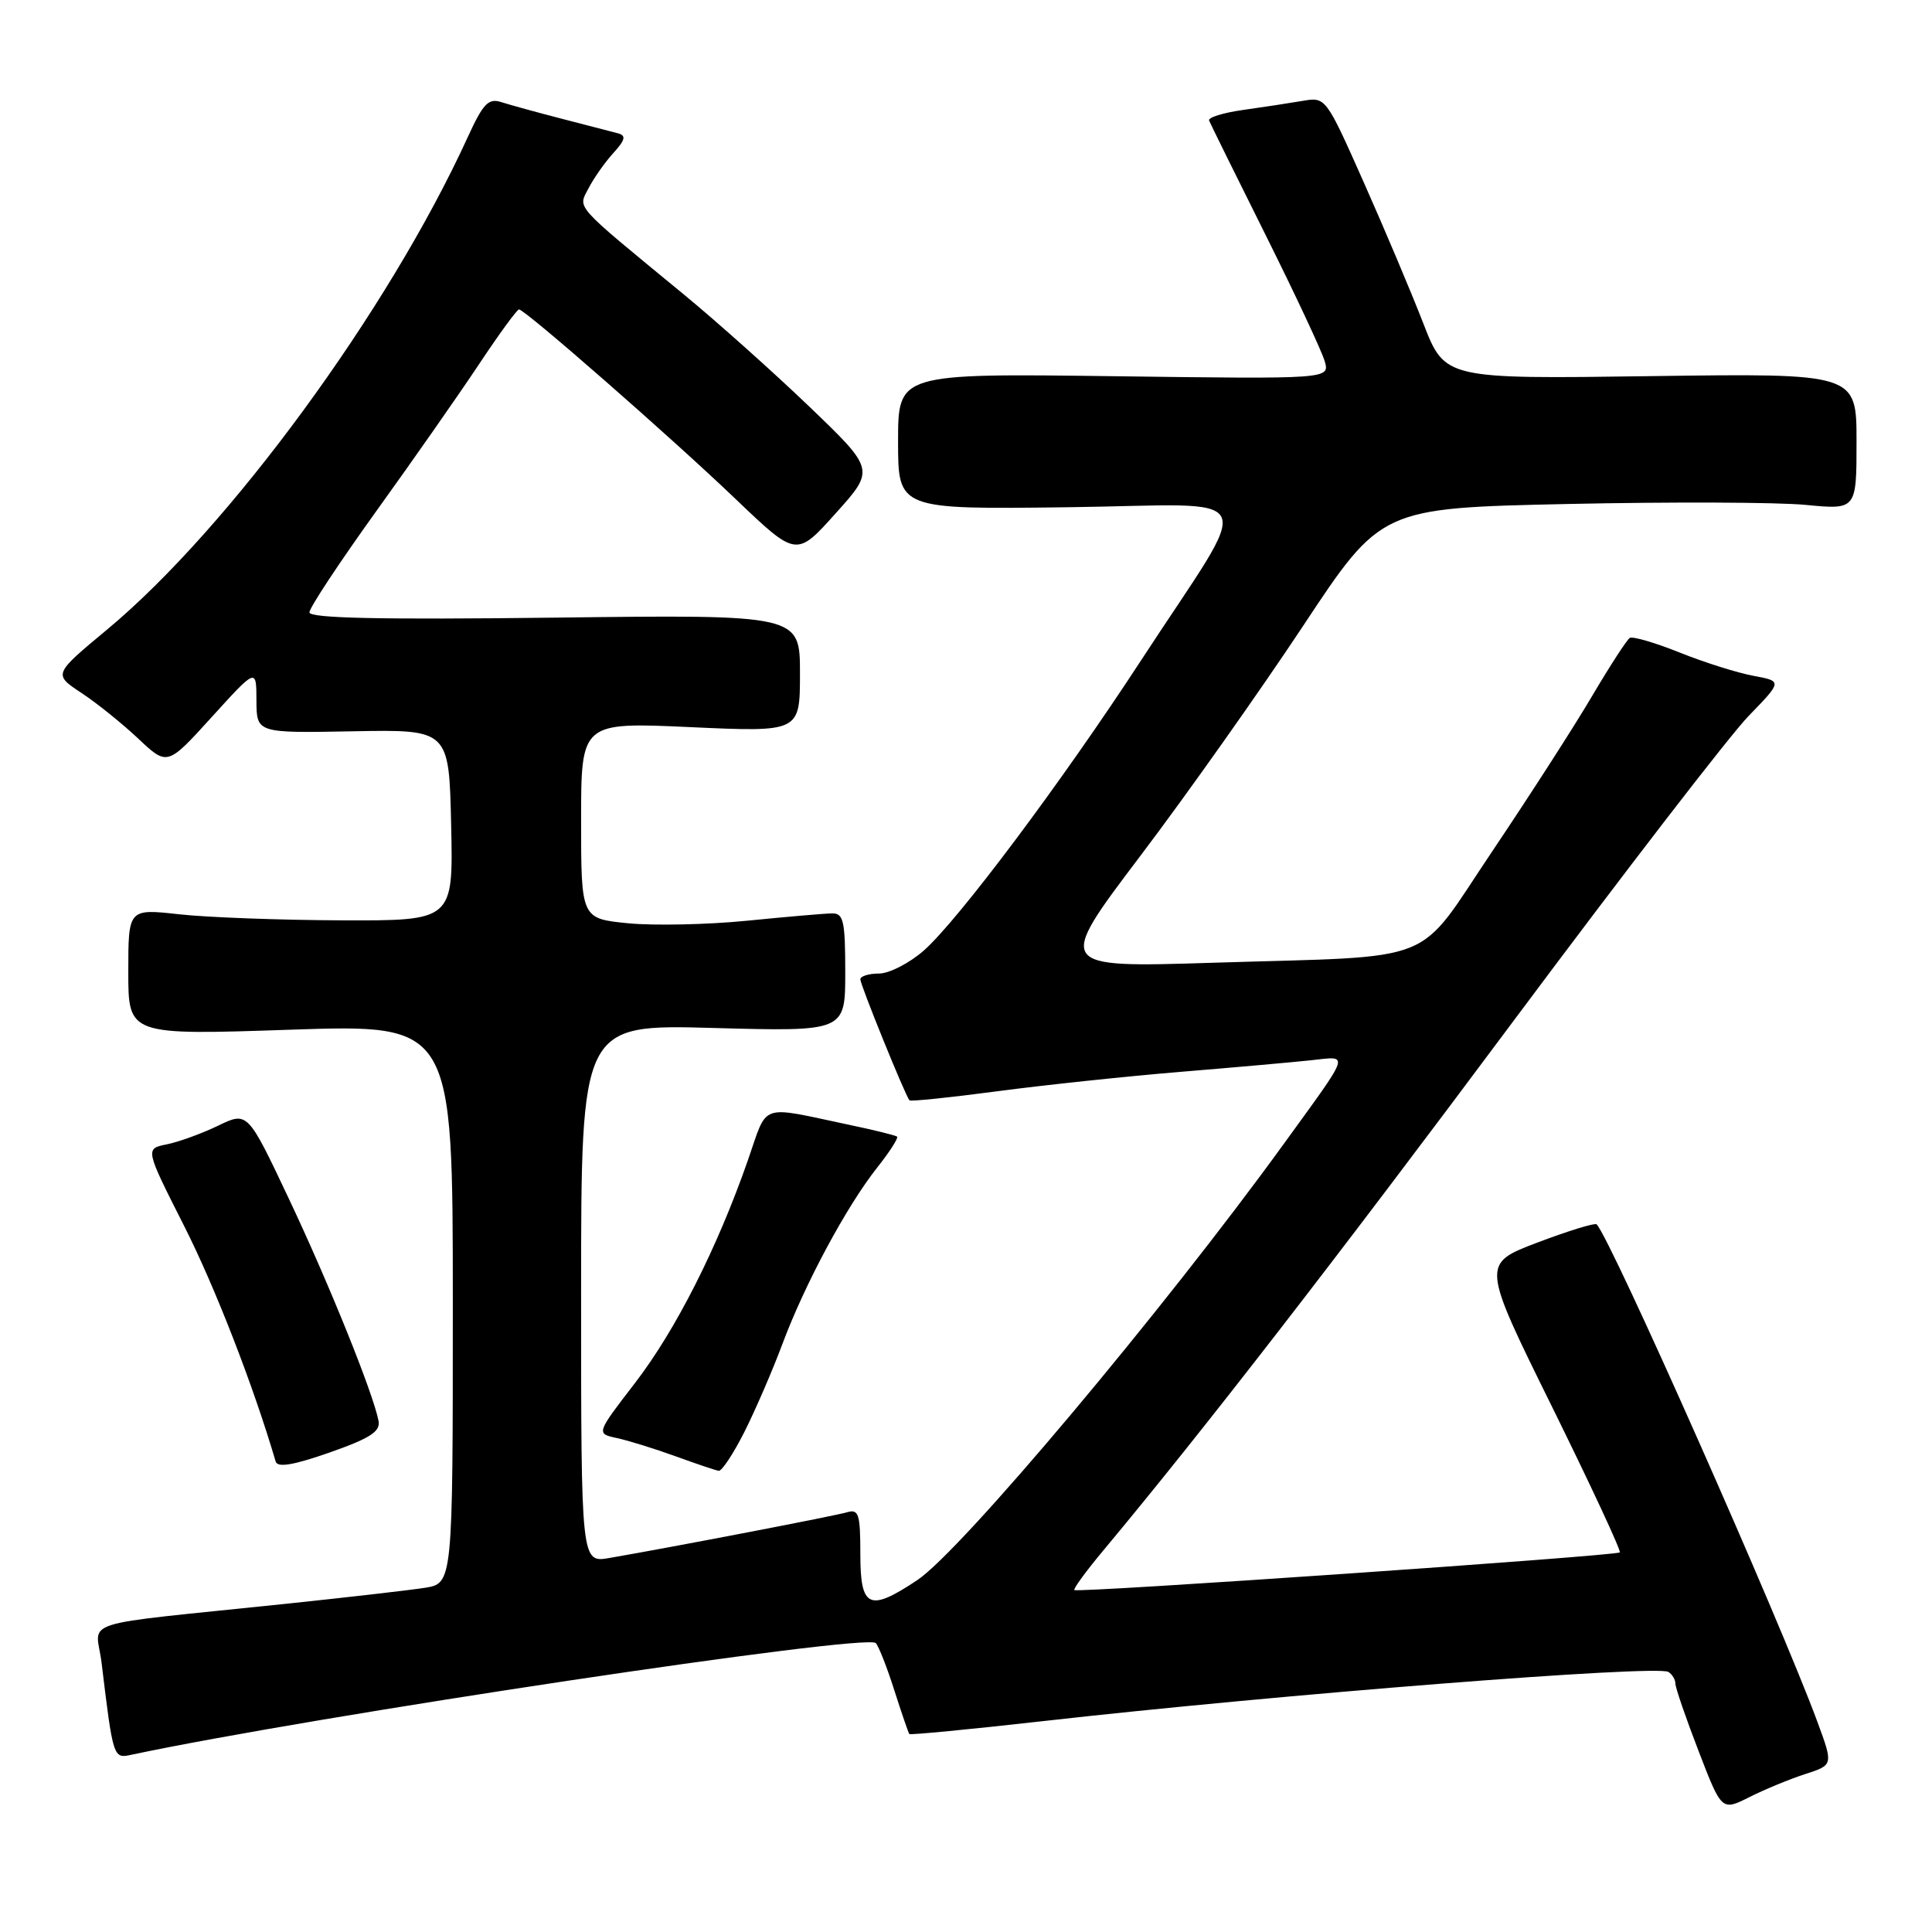 <?xml version="1.0" encoding="UTF-8" standalone="no"?>
<!DOCTYPE svg PUBLIC "-//W3C//DTD SVG 1.1//EN" "http://www.w3.org/Graphics/SVG/1.1/DTD/svg11.dtd" >
<svg xmlns="http://www.w3.org/2000/svg" xmlns:xlink="http://www.w3.org/1999/xlink" version="1.1" viewBox="0 0 256 256">
 <g >
 <path fill="currentColor"
d=" M 239.21 235.07 C 242.92 233.87 242.92 233.87 240.83 228.19 C 235.80 214.56 213.40 164.06 211.56 162.23 C 211.34 162.01 207.82 163.09 203.73 164.64 C 196.30 167.46 196.30 167.46 205.65 186.40 C 210.79 196.82 214.83 205.50 214.63 205.70 C 214.18 206.16 142.76 211.09 142.36 210.69 C 142.19 210.53 143.92 208.17 146.19 205.45 C 159.33 189.70 176.83 167.11 200.47 135.38 C 215.18 115.65 229.22 97.42 231.69 94.88 C 236.17 90.26 236.17 90.26 232.34 89.55 C 230.23 89.16 225.84 87.78 222.58 86.47 C 219.32 85.16 216.34 84.29 215.95 84.53 C 215.57 84.77 213.32 88.23 210.96 92.23 C 208.61 96.23 202.69 105.42 197.82 112.67 C 187.40 128.14 191.22 126.61 160.70 127.57 C 139.90 128.22 139.90 128.22 151.11 113.40 C 157.28 105.25 166.97 91.54 172.66 82.95 C 183.00 67.32 183.00 67.32 207.75 66.78 C 221.36 66.49 235.54 66.54 239.25 66.90 C 246.00 67.55 246.00 67.55 246.00 58.51 C 246.00 49.46 246.00 49.46 218.73 49.84 C 191.46 50.22 191.46 50.22 188.60 42.86 C 187.03 38.81 183.48 30.40 180.71 24.17 C 175.68 12.86 175.67 12.84 172.59 13.37 C 170.89 13.66 167.34 14.20 164.71 14.57 C 162.07 14.94 160.05 15.57 160.21 15.97 C 160.37 16.37 163.73 23.18 167.68 31.10 C 171.63 39.02 175.16 46.56 175.53 47.86 C 176.21 50.23 176.21 50.23 147.60 49.85 C 119.00 49.48 119.00 49.48 119.00 58.49 C 119.00 67.50 119.00 67.50 141.60 67.21 C 167.61 66.88 166.36 64.27 151.25 87.42 C 140.67 103.64 126.94 121.97 122.40 125.96 C 120.49 127.63 117.82 129.00 116.47 129.00 C 115.11 129.00 114.00 129.35 114.00 129.77 C 114.00 130.50 119.95 145.17 120.51 145.80 C 120.65 145.97 125.88 145.43 132.13 144.60 C 138.39 143.77 149.35 142.61 156.50 142.02 C 163.65 141.43 171.44 140.74 173.80 140.48 C 178.83 139.95 179.08 139.18 170.16 151.50 C 154.08 173.70 127.37 205.49 121.55 209.37 C 115.17 213.62 114.00 213.09 114.00 205.93 C 114.00 200.62 113.78 199.93 112.25 200.38 C 110.64 200.86 89.49 204.93 80.75 206.44 C 77.00 207.09 77.00 207.09 77.00 171.41 C 77.00 135.73 77.00 135.73 94.50 136.21 C 112.00 136.69 112.00 136.69 112.00 128.84 C 112.00 122.03 111.77 121.00 110.25 121.03 C 109.29 121.04 104.22 121.48 99.00 122.00 C 93.78 122.52 86.69 122.67 83.25 122.34 C 77.00 121.72 77.00 121.72 77.00 108.71 C 77.00 95.69 77.00 95.69 91.50 96.35 C 106.00 97.01 106.00 97.01 106.00 89.22 C 106.00 81.44 106.00 81.44 73.50 81.84 C 50.35 82.12 41.00 81.92 41.00 81.14 C 41.00 80.54 44.98 74.52 49.83 67.77 C 54.69 61.02 60.83 52.24 63.48 48.25 C 66.13 44.26 68.51 41.00 68.77 41.00 C 69.56 41.00 88.99 58.00 97.51 66.16 C 105.53 73.82 105.53 73.82 110.73 68.02 C 115.94 62.23 115.94 62.23 107.22 53.86 C 102.42 49.26 94.94 42.58 90.59 39.00 C 75.84 26.86 76.57 27.68 77.99 24.94 C 78.68 23.60 80.16 21.50 81.27 20.28 C 82.85 18.54 82.99 17.97 81.90 17.67 C 81.13 17.46 77.80 16.60 74.50 15.75 C 71.20 14.90 67.58 13.90 66.45 13.54 C 64.72 12.97 64.03 13.69 61.97 18.19 C 51.47 41.15 30.35 69.98 14.18 83.43 C 7.06 89.35 7.06 89.35 10.78 91.81 C 12.83 93.16 16.23 95.90 18.34 97.89 C 22.17 101.50 22.17 101.50 28.07 95.00 C 33.97 88.50 33.97 88.50 33.98 92.82 C 34.00 97.14 34.00 97.14 46.75 96.90 C 59.50 96.66 59.50 96.66 59.78 109.33 C 60.06 122.00 60.06 122.00 45.28 121.95 C 37.15 121.92 27.46 121.56 23.75 121.15 C 17.00 120.40 17.00 120.40 17.00 128.78 C 17.00 137.17 17.00 137.17 38.50 136.44 C 60.00 135.72 60.00 135.72 60.00 172.77 C 60.00 209.82 60.00 209.82 56.25 210.40 C 54.19 210.72 45.98 211.66 38.00 212.50 C 9.43 215.49 12.75 214.43 13.46 220.33 C 14.98 232.91 15.02 233.03 17.34 232.53 C 41.36 227.42 114.84 216.39 116.05 217.72 C 116.44 218.15 117.55 220.97 118.51 224.00 C 119.48 227.03 120.37 229.62 120.49 229.77 C 120.60 229.91 128.53 229.15 138.10 228.07 C 169.57 224.51 219.51 220.58 221.07 221.54 C 221.58 221.86 222.00 222.56 222.00 223.09 C 222.00 223.63 223.38 227.64 225.07 232.02 C 228.13 239.97 228.13 239.97 231.82 238.12 C 233.84 237.10 237.17 235.73 239.21 235.07 Z  M 50.16 188.28 C 49.45 184.60 43.60 170.10 38.30 158.89 C 32.81 147.27 32.81 147.27 28.90 149.16 C 26.75 150.20 23.69 151.31 22.11 151.63 C 19.22 152.21 19.22 152.21 24.37 162.39 C 28.49 170.52 33.58 183.63 36.53 193.67 C 36.78 194.50 38.92 194.13 43.69 192.46 C 49.04 190.58 50.43 189.68 50.16 188.28 Z  M 98.61 189.79 C 100.06 186.92 102.35 181.63 103.69 178.04 C 106.66 170.10 112.17 159.84 116.24 154.70 C 117.89 152.62 119.07 150.77 118.87 150.61 C 118.67 150.44 115.80 149.73 112.50 149.04 C 100.47 146.50 101.78 146.04 99.12 153.68 C 95.06 165.33 89.55 176.22 84.16 183.23 C 78.98 189.96 78.98 189.96 81.74 190.55 C 83.26 190.88 86.75 191.96 89.50 192.96 C 92.25 193.96 94.83 194.83 95.23 194.89 C 95.64 194.95 97.16 192.65 98.61 189.79 Z "/>
</g>
</svg>